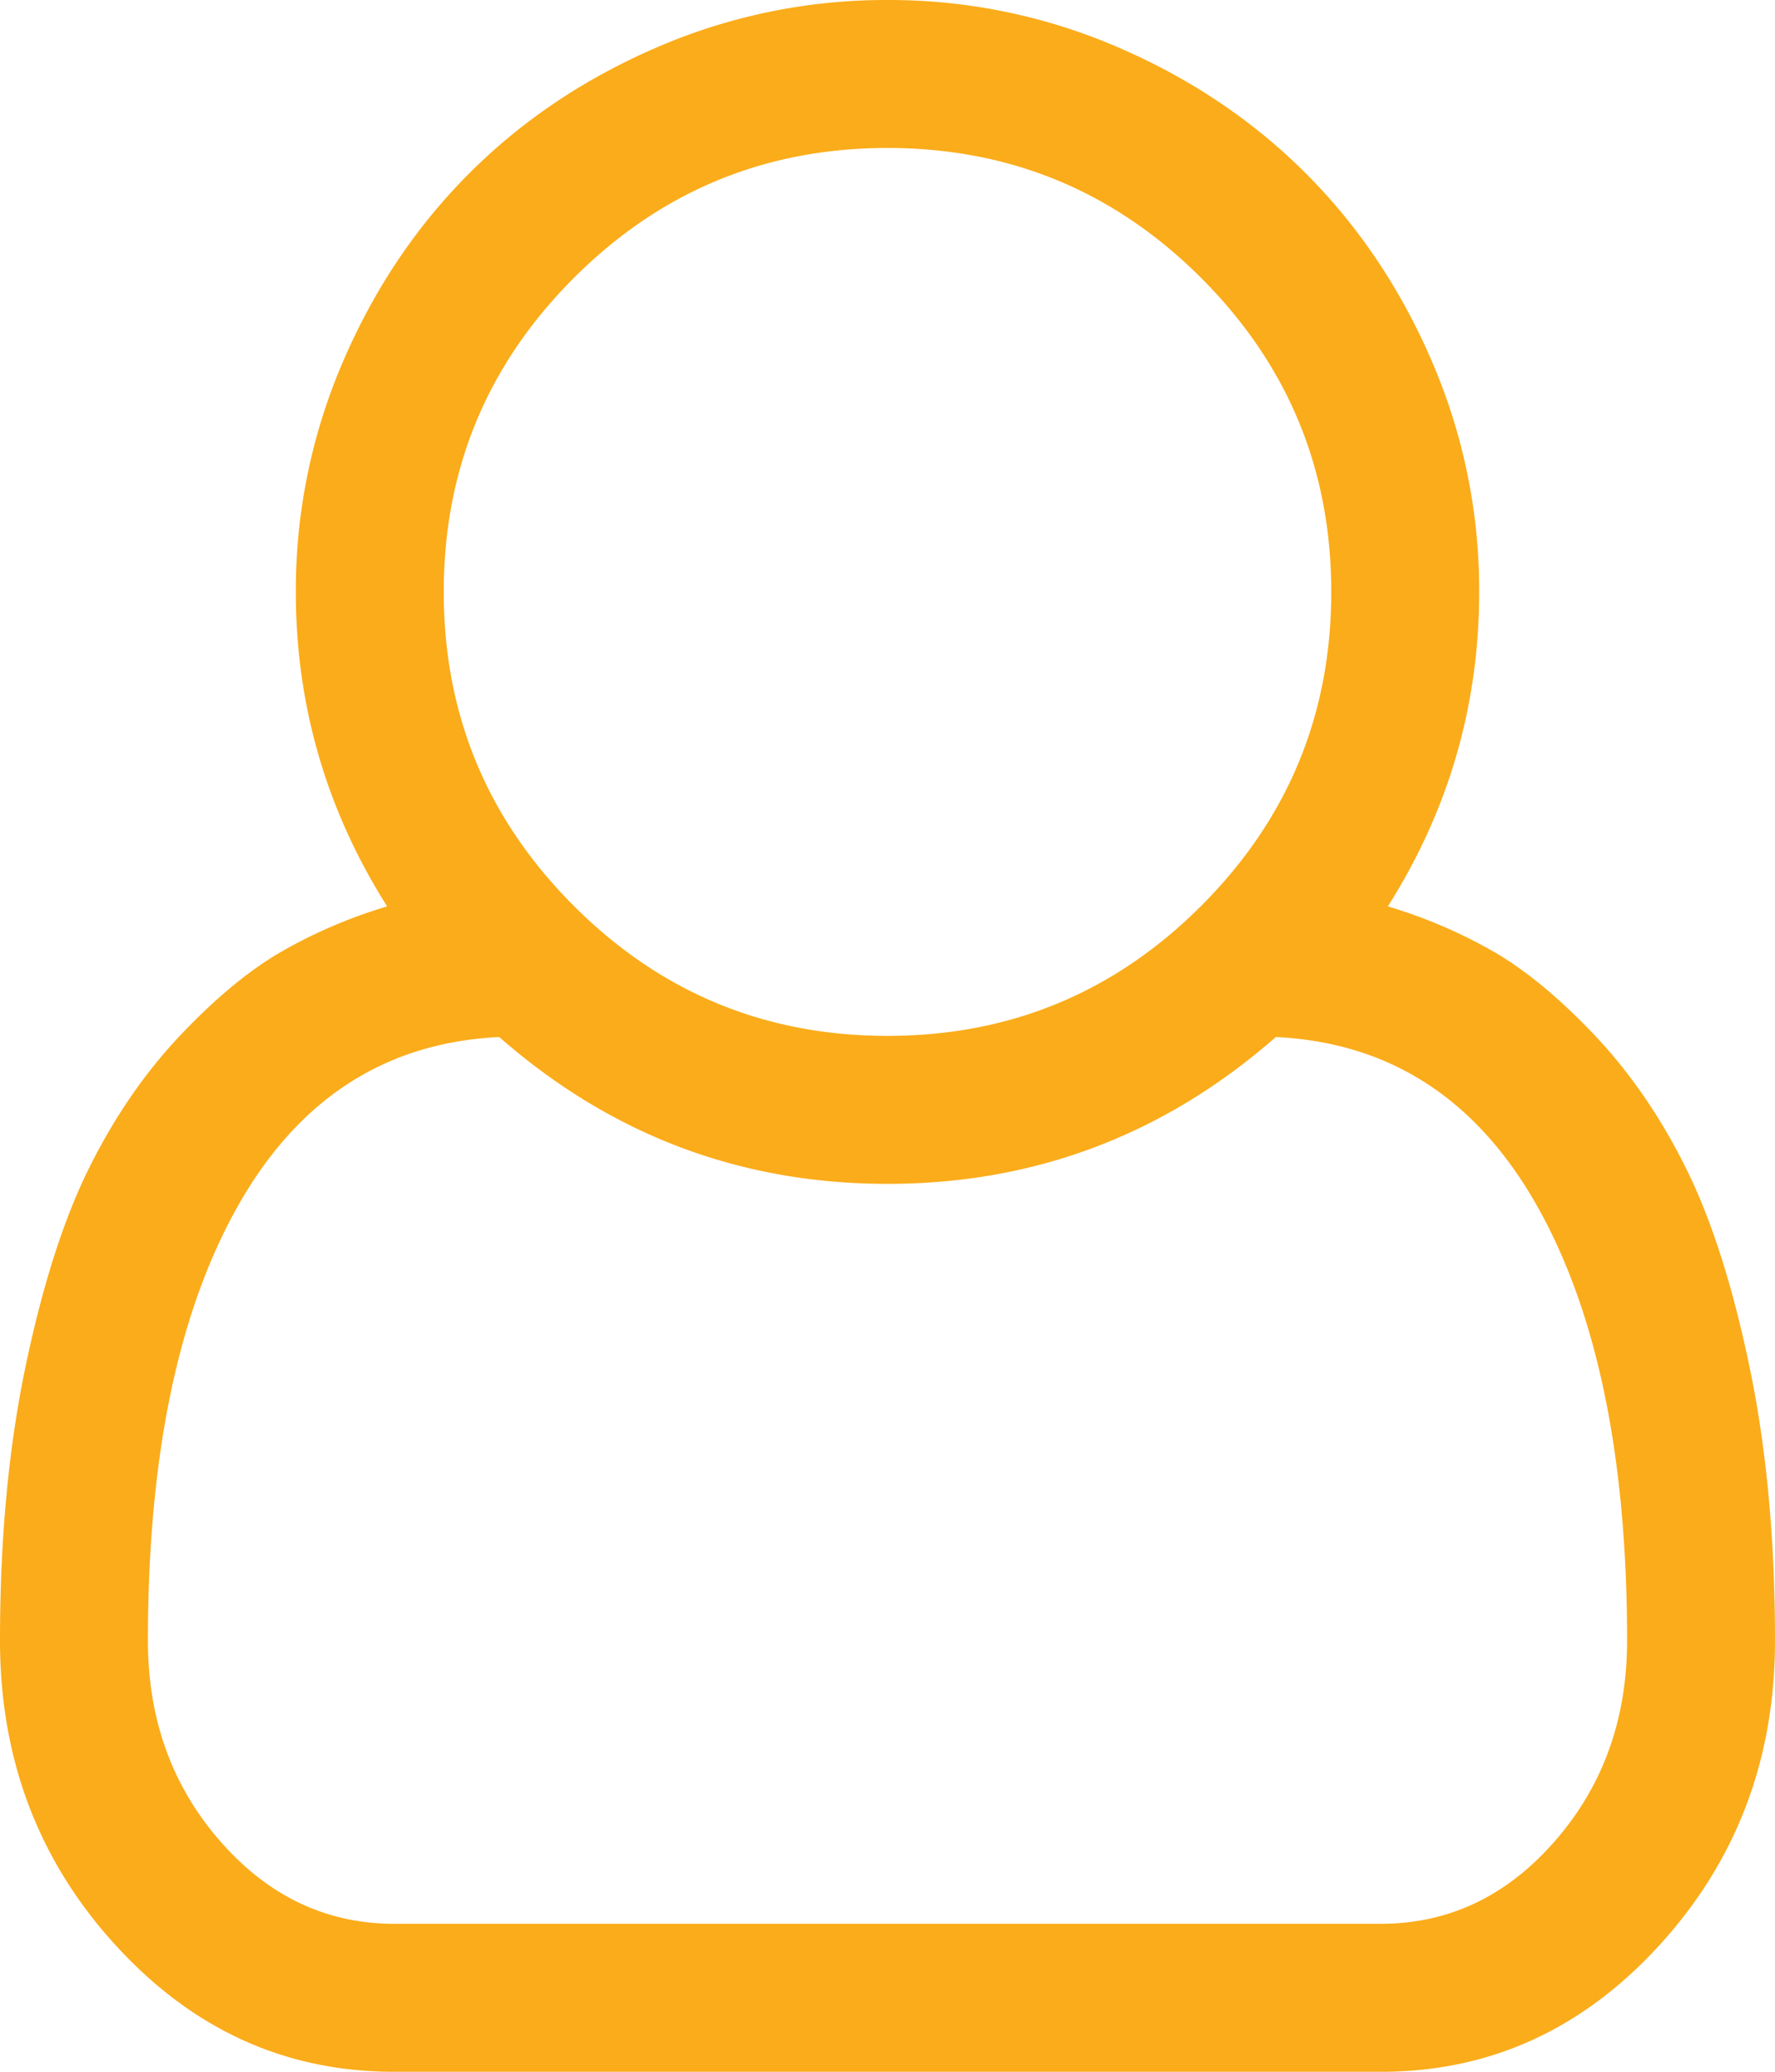 <svg xmlns="http://www.w3.org/2000/svg" width="48.66" height="56.77"><path d="M38.047 24.837c.993.296 1.938.697 2.836 1.204.897.507 1.837 1.278 2.82 2.312.981 1.035 1.82 2.255 2.518 3.66.697 1.404 1.278 3.22 1.742 5.448.465 2.229.697 4.726.697 7.493 0 3.252-1.056 6.035-3.168 8.347-2.112 2.313-4.657 3.47-7.635 3.47H10.803c-2.978 0-5.523-1.157-7.635-3.47C1.056 50.99 0 48.206 0 44.954c0-2.767.232-5.264.697-7.493.465-2.228 1.045-4.044 1.742-5.449.697-1.404 1.537-2.624 2.519-3.659.982-1.034 1.922-1.805 2.82-2.312a13.703 13.703 0 0 1 2.835-1.204c-1.669-2.64-2.503-5.512-2.503-8.617a15.8 15.8 0 0 1 1.283-6.288c.855-1.996 2.012-3.723 3.469-5.18 1.457-1.457 3.184-2.614 5.18-3.469A15.8 15.8 0 0 1 24.33 0a15.8 15.8 0 0 1 6.289 1.283c1.995.855 3.722 2.012 5.18 3.469 1.456 1.457 2.613 3.184 3.468 5.18a15.8 15.8 0 0 1 1.283 6.288c0 3.105-.834 5.977-2.503 8.617ZM24.33 4.055c-3.358 0-6.225 1.188-8.601 3.564-2.376 2.376-3.564 5.243-3.564 8.601 0 3.358 1.188 6.225 3.564 8.601 2.376 2.376 5.243 3.564 8.601 3.564 3.358 0 6.225-1.188 8.601-3.564 2.376-2.376 3.564-5.243 3.564-8.6 0-3.359-1.188-6.226-3.564-8.602-2.376-2.376-5.243-3.564-8.6-3.564Zm13.527 48.66c1.859 0 3.448-.755 4.768-2.265 1.32-1.51 1.98-3.342 1.98-5.496 0-5.048-.829-9.03-2.487-11.944-1.658-2.914-4.039-4.445-7.143-4.593-3.063 2.682-6.611 4.023-10.645 4.023s-7.582-1.341-10.644-4.023c-3.105.148-5.486 1.679-7.144 4.593-1.658 2.915-2.487 6.896-2.487 11.944 0 2.154.66 3.986 1.98 5.496 1.32 1.51 2.91 2.265 4.768 2.265h27.054Z" fill="#fbac1a" fill-rule="evenodd" data-name="Path 2875"/></svg>